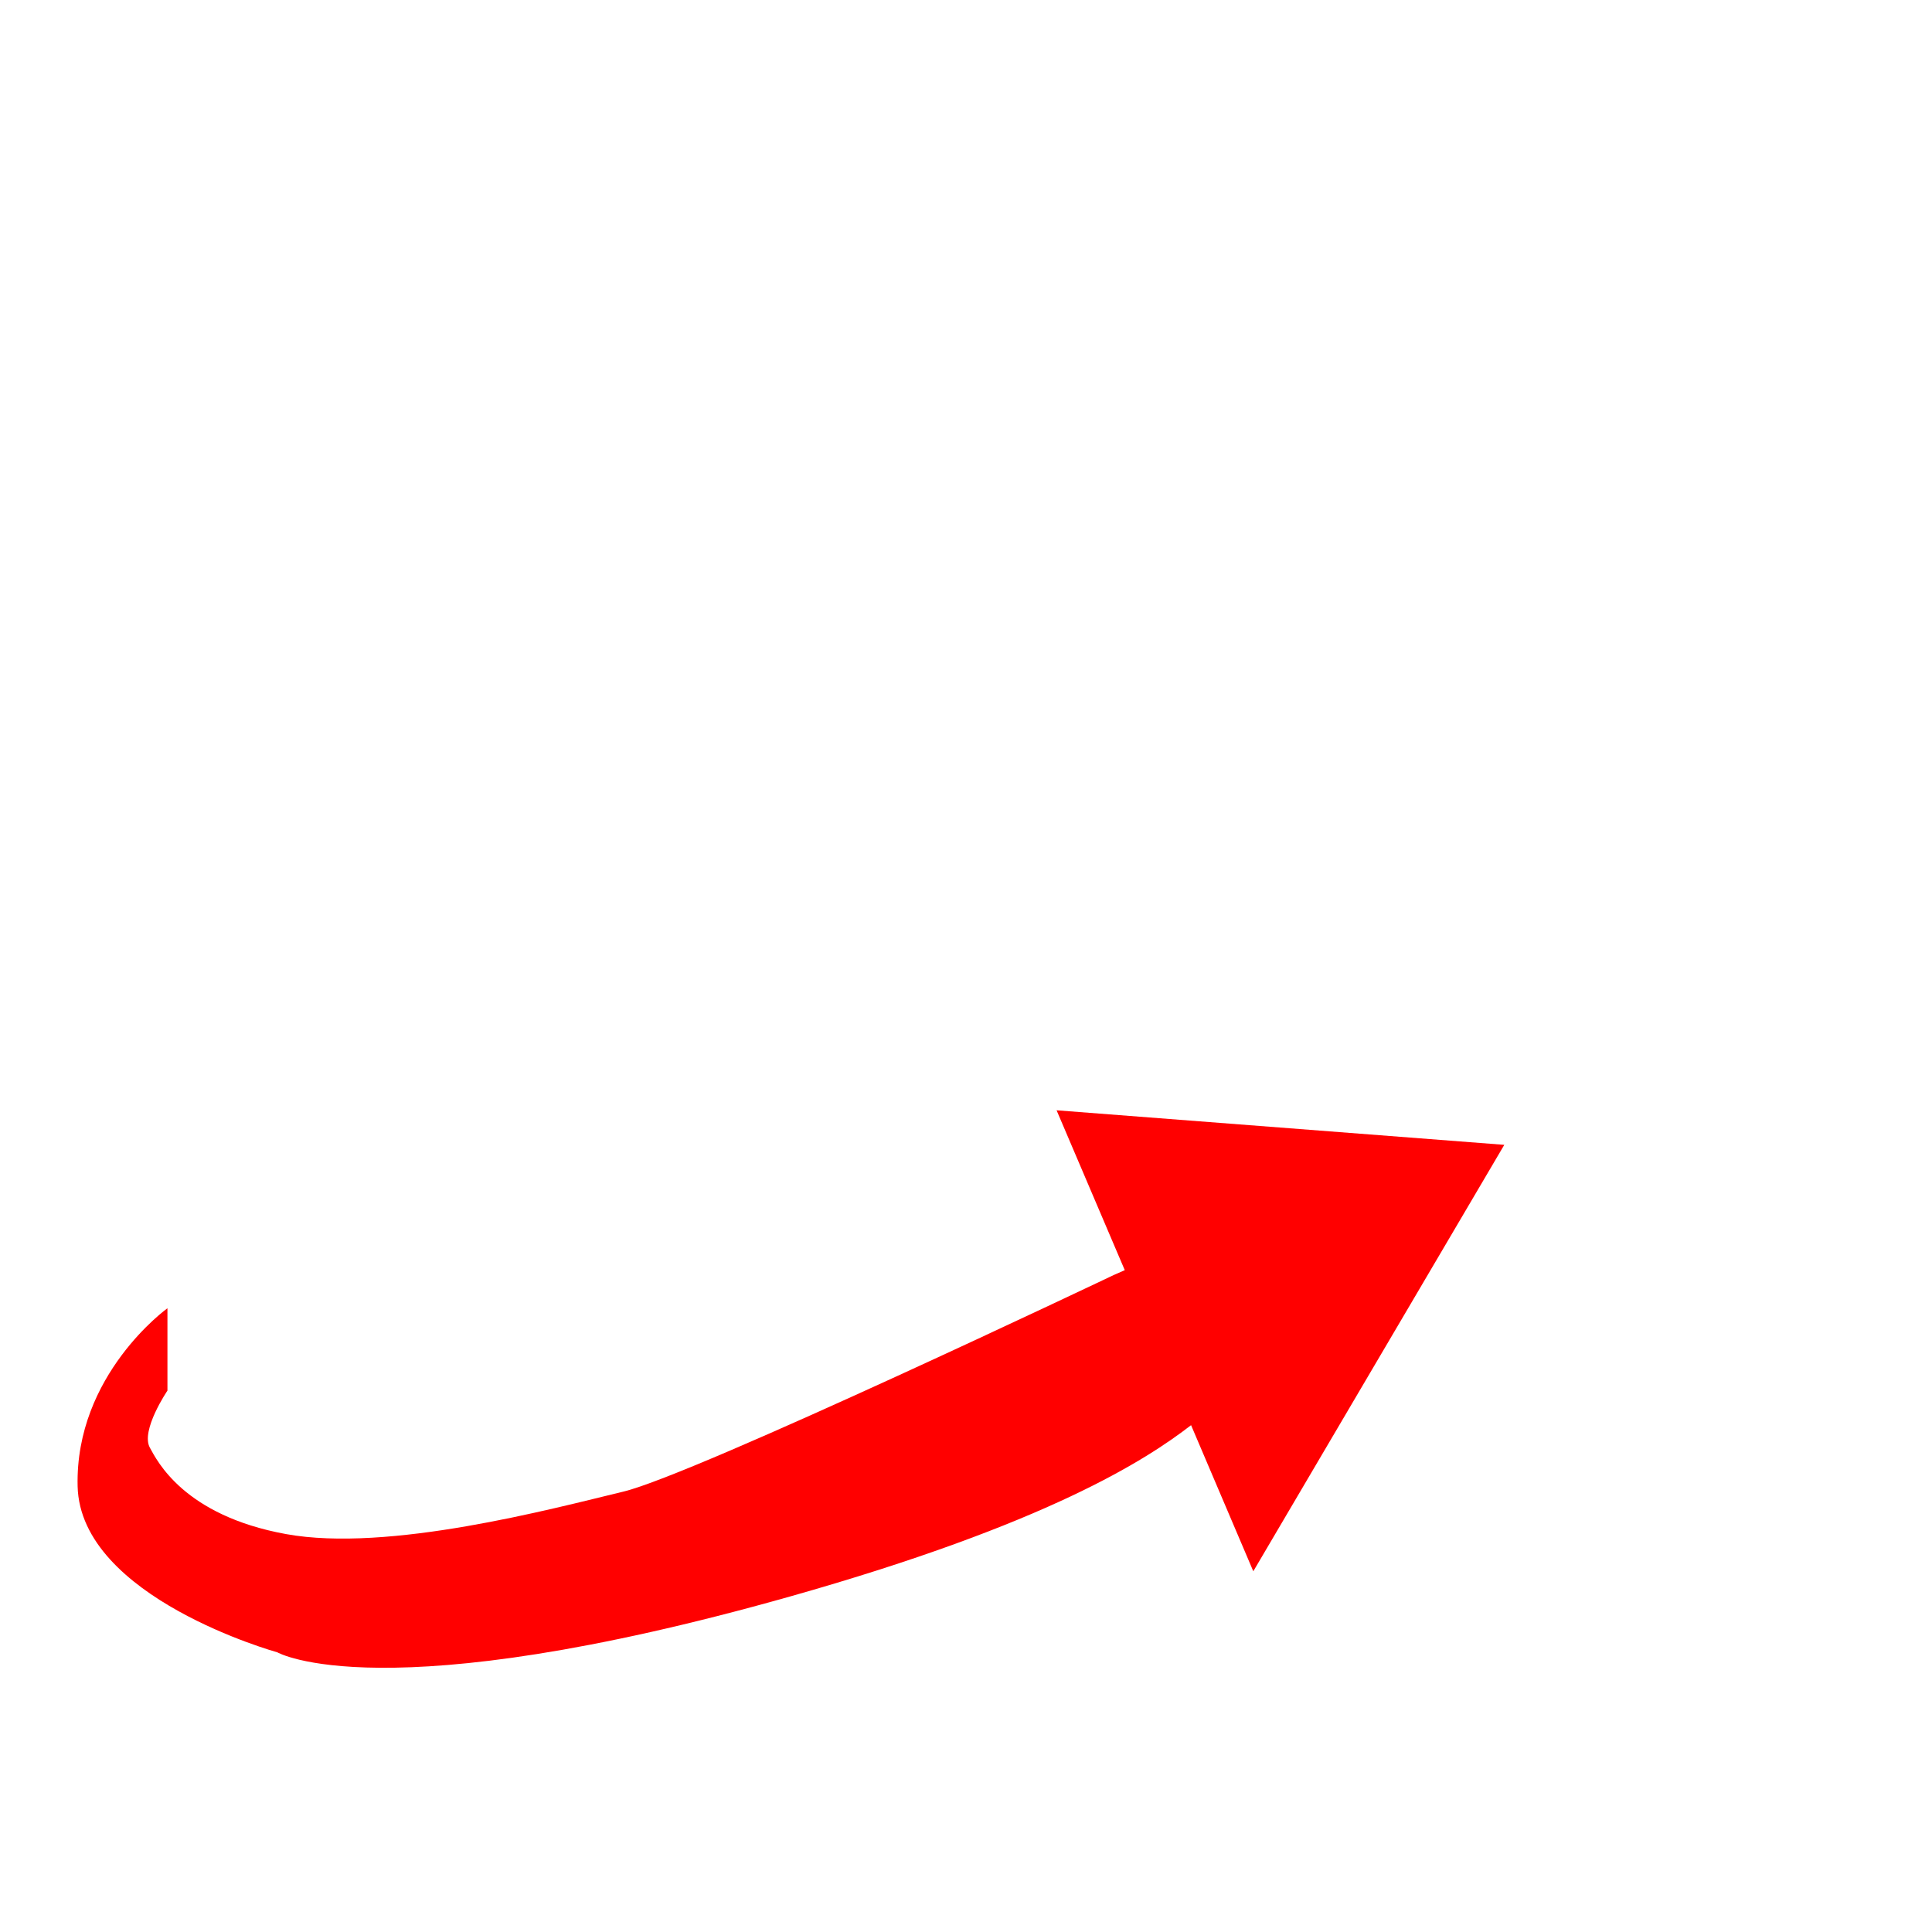 <?xml version="1.0" encoding="utf-8"?>
<!-- Generator: Adobe Illustrator 17.0.0, SVG Export Plug-In . SVG Version: 6.00 Build 0)  -->
<!DOCTYPE svg PUBLIC "-//W3C//DTD SVG 1.1 Basic//EN" "http://www.w3.org/Graphics/SVG/1.1/DTD/svg11-basic.dtd">
<svg version="1.1" baseProfile="basic" id="Layer_1"
	 xmlns="http://www.w3.org/2000/svg" xmlns:xlink="http://www.w3.org/1999/xlink" x="0px" y="0px" width="300px" height="300px"
	 viewBox="0 0 300 300" xml:space="preserve">
<defs>
	<filter id="f1" x="-40%" y="-40%" width="200%" height="300%">
		 <feOffset result="offOut" in="SourceAlpha" dx="0" dy="0" />
      <feGaussianBlur result="blurOut" in="offOut" stdDeviation="10" />
      <feBlend in="SourceGraphic" in2="blurOut" mode="normal" />
	</filter>
</defs>

<g>
	<circle filter="url(#f1)" fill="#FFFFFF" cx="78.105" cy="103.321" r="40.042"/>
	<path filter="url(#f1)" fill="#FFFFFF" d="M80,151.645v-0.012c0-0.003-0.677,0.005-1,0.006c-0.323-0.001,0-0.009-1-0.006v0.012
		c-51,0.804-50.658,54.231-50.658,54.231l12.139,58.997l39.64-0.048l39.628,0.048l12.046-58.997
		C130.795,205.876,131,152.449,80,151.645z"/>
	<path filter="url(#f1)" fill="#FFFFFF" d="M151,129.365v-0.012c-1-0.003-1.177,0.005-1.5,0.006c-0.323-0.001-0.5-0.009-1.5-0.006v0.012
		c-51,0.804-50.383,54.231-50.383,54.231l12.276,58.997l39.708-0.048l39.663,0.048l12.288-58.997
		C201.553,183.597,202,130.17,151,129.365z"/>
	<circle filter="url(#f1)" fill="#FFFFFF" cx="148.656" cy="81.042" r="40.042"/>
	<path filter="url(#f1)" fill="#FFFFFF" d="M227,151.645v-0.012c0-0.003-0.677,0.005-1,0.006c-0.323-0.001,0-0.009-1-0.006v0.012
		c-51,0.804-50.513,54.231-50.513,54.231l12.211,58.997l39.676-0.048l39.647,0.048l11.91-58.997
		C277.931,205.876,279,152.449,227,151.645z"/>
	<circle filter="url(#f1)" fill="#FFFFFF" cx="225.396" cy="104.559" r="40.042"/>
	<path filter="url(#f1)" fill="#FF0000" d="M233.586,177.77l-69.52-5.364l10.379,24.334l0.209,0.49l-1.717,0.756c0,0-64.981,30.943-76.121,33.625
		c-11.14,2.682-36.513,9.489-52.397,6.601c-15.884-2.888-20.04-11.401-21.151-13.422c-1.467-2.669,2.732-8.857,2.732-8.857v-12.79
		l0,0c0,0-14.359,10.314-13.947,27.643c0.413,17.328,31.01,25.786,31.01,25.786s16.059,9.283,79.596-8.664
		c40.055-11.314,55.318-21.233,62.29-26.607l9.662,22.687L233.586,177.77z"/>
</g>
</svg>
